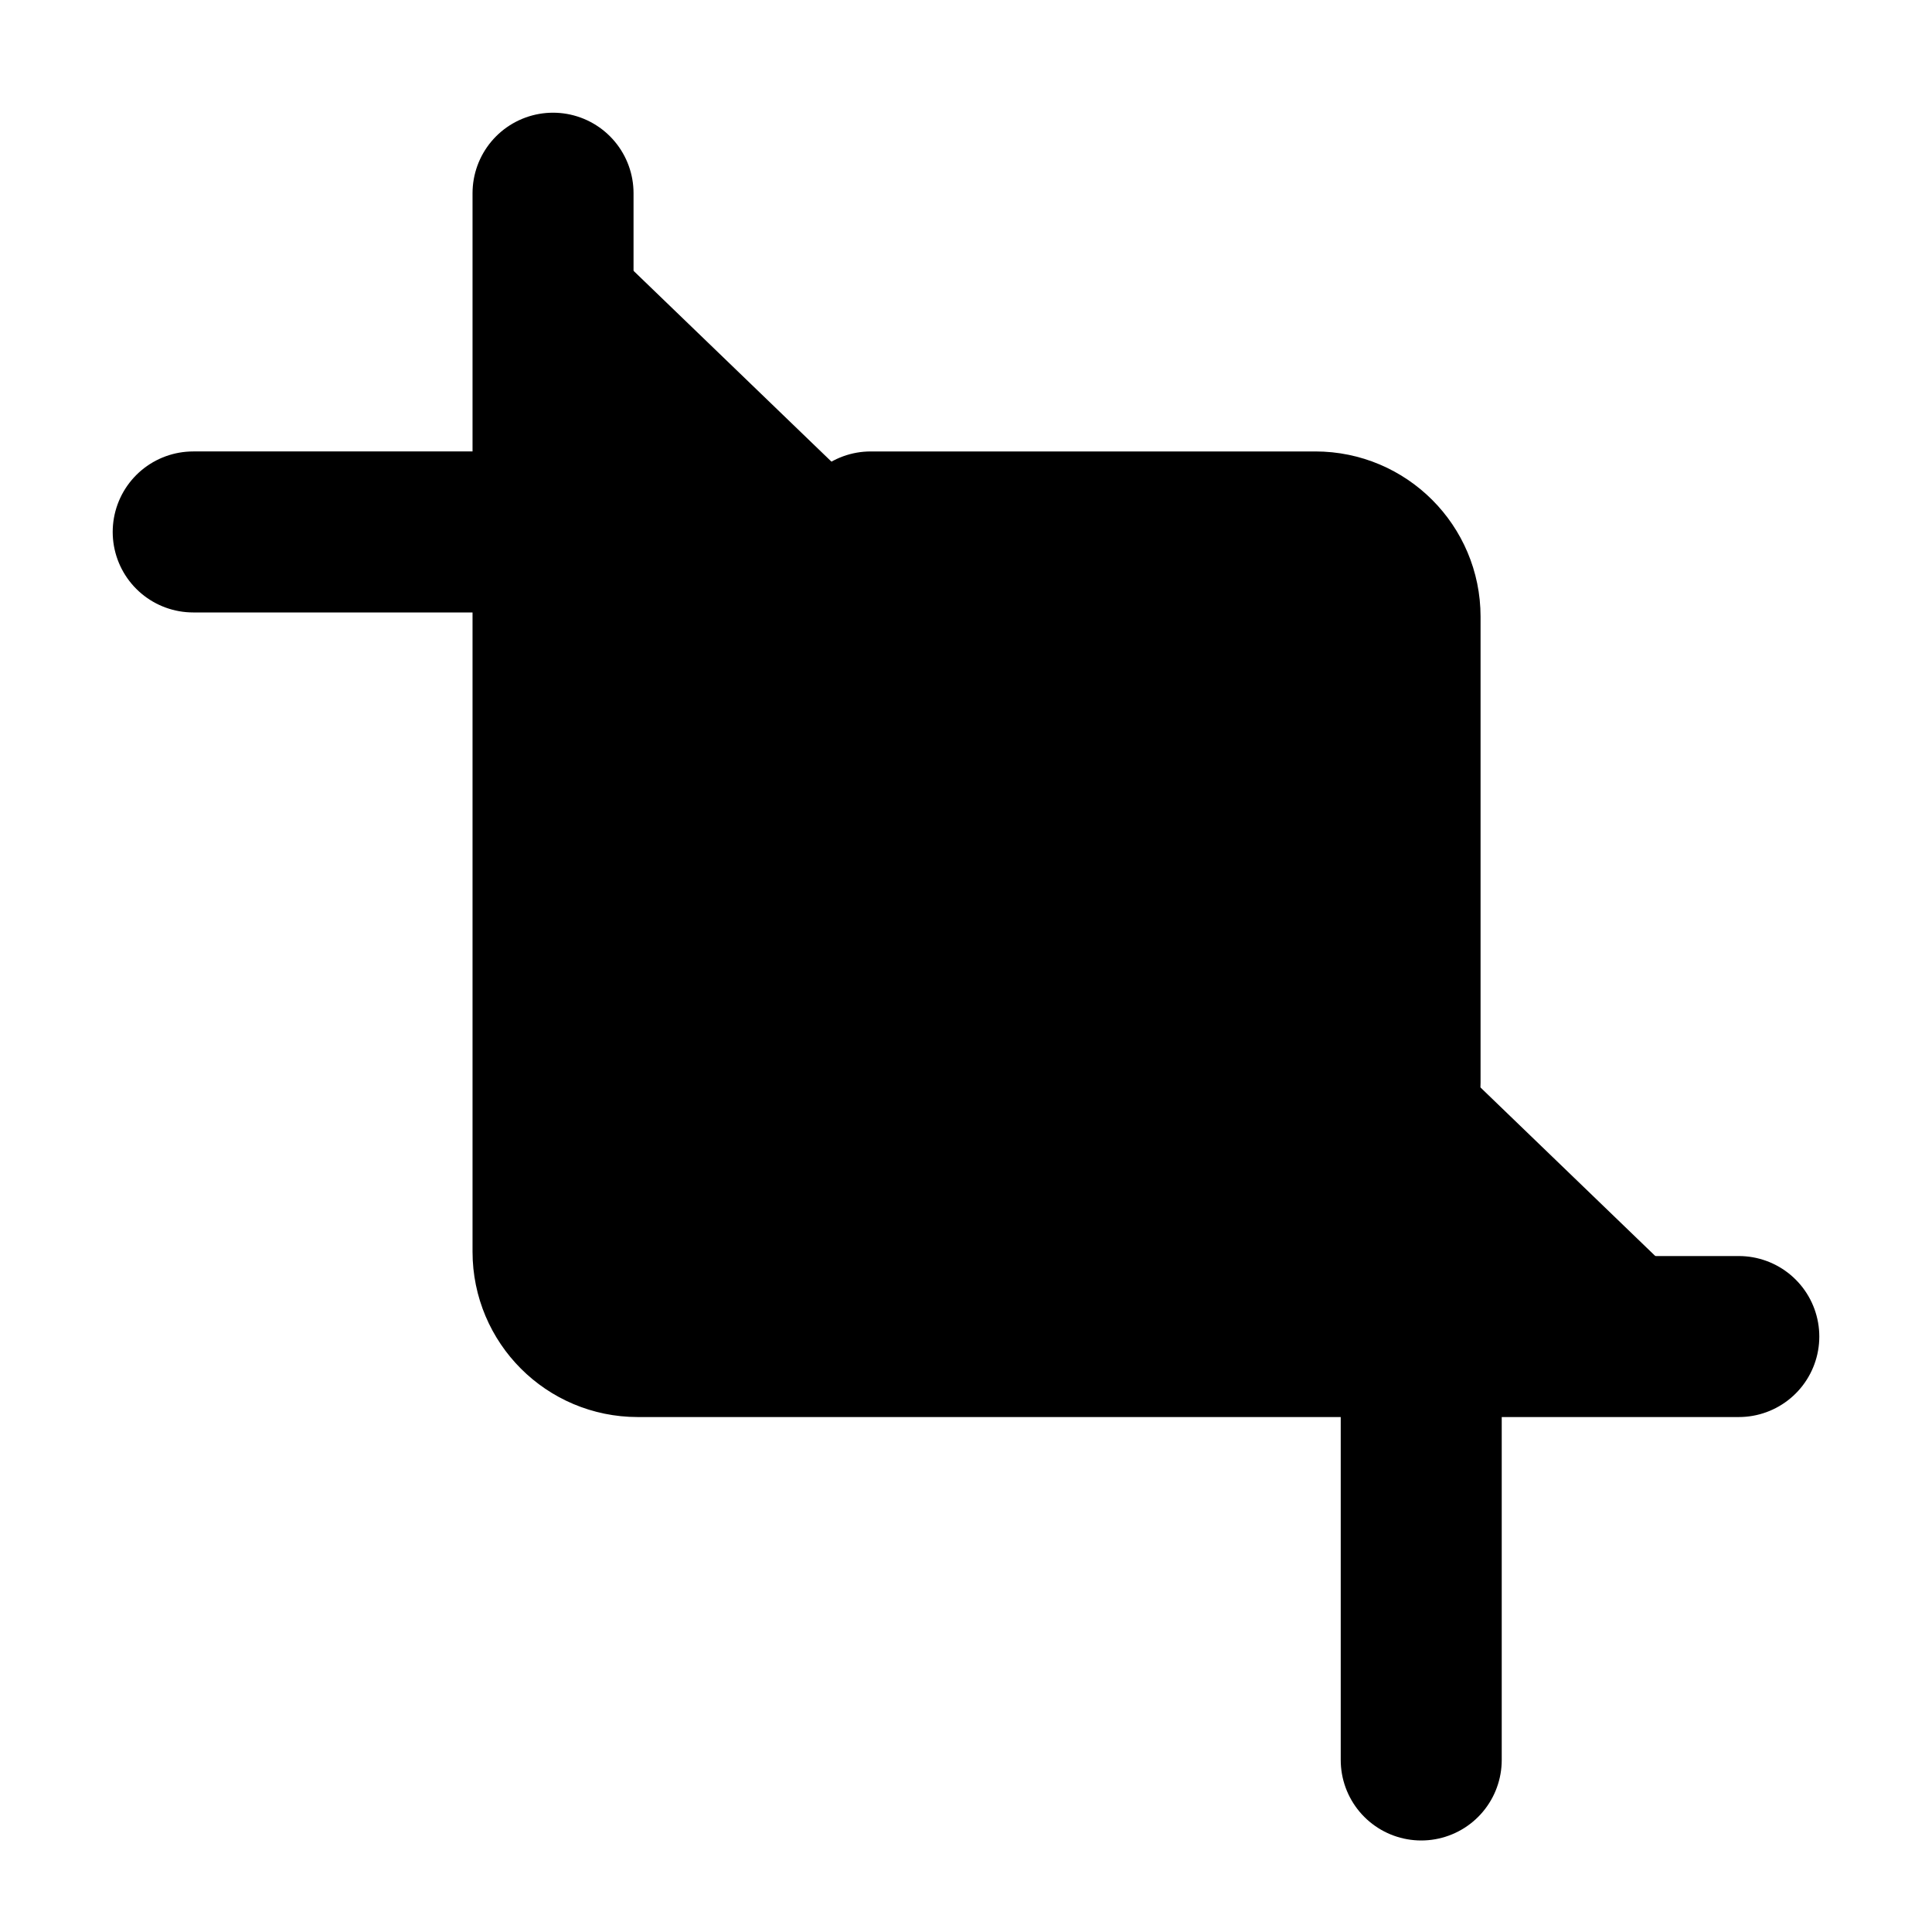 <svg xmlns="http://www.w3.org/2000/svg"
     fill="currentColor"
     viewBox="0 0 24 24">
    <path stroke="currentColor"
          stroke-linecap="round"
          stroke-linejoin="round"
          stroke-width="2"
          d="M2.4 6.608h4.47m0-4.208v13.15c0 .582.471 1.053 1.052 1.053H21.6m-3.945 5.26v-4.997m-.263-3.42V7.66c0-.58-.471-1.052-1.052-1.052h-5.524" />
</svg>